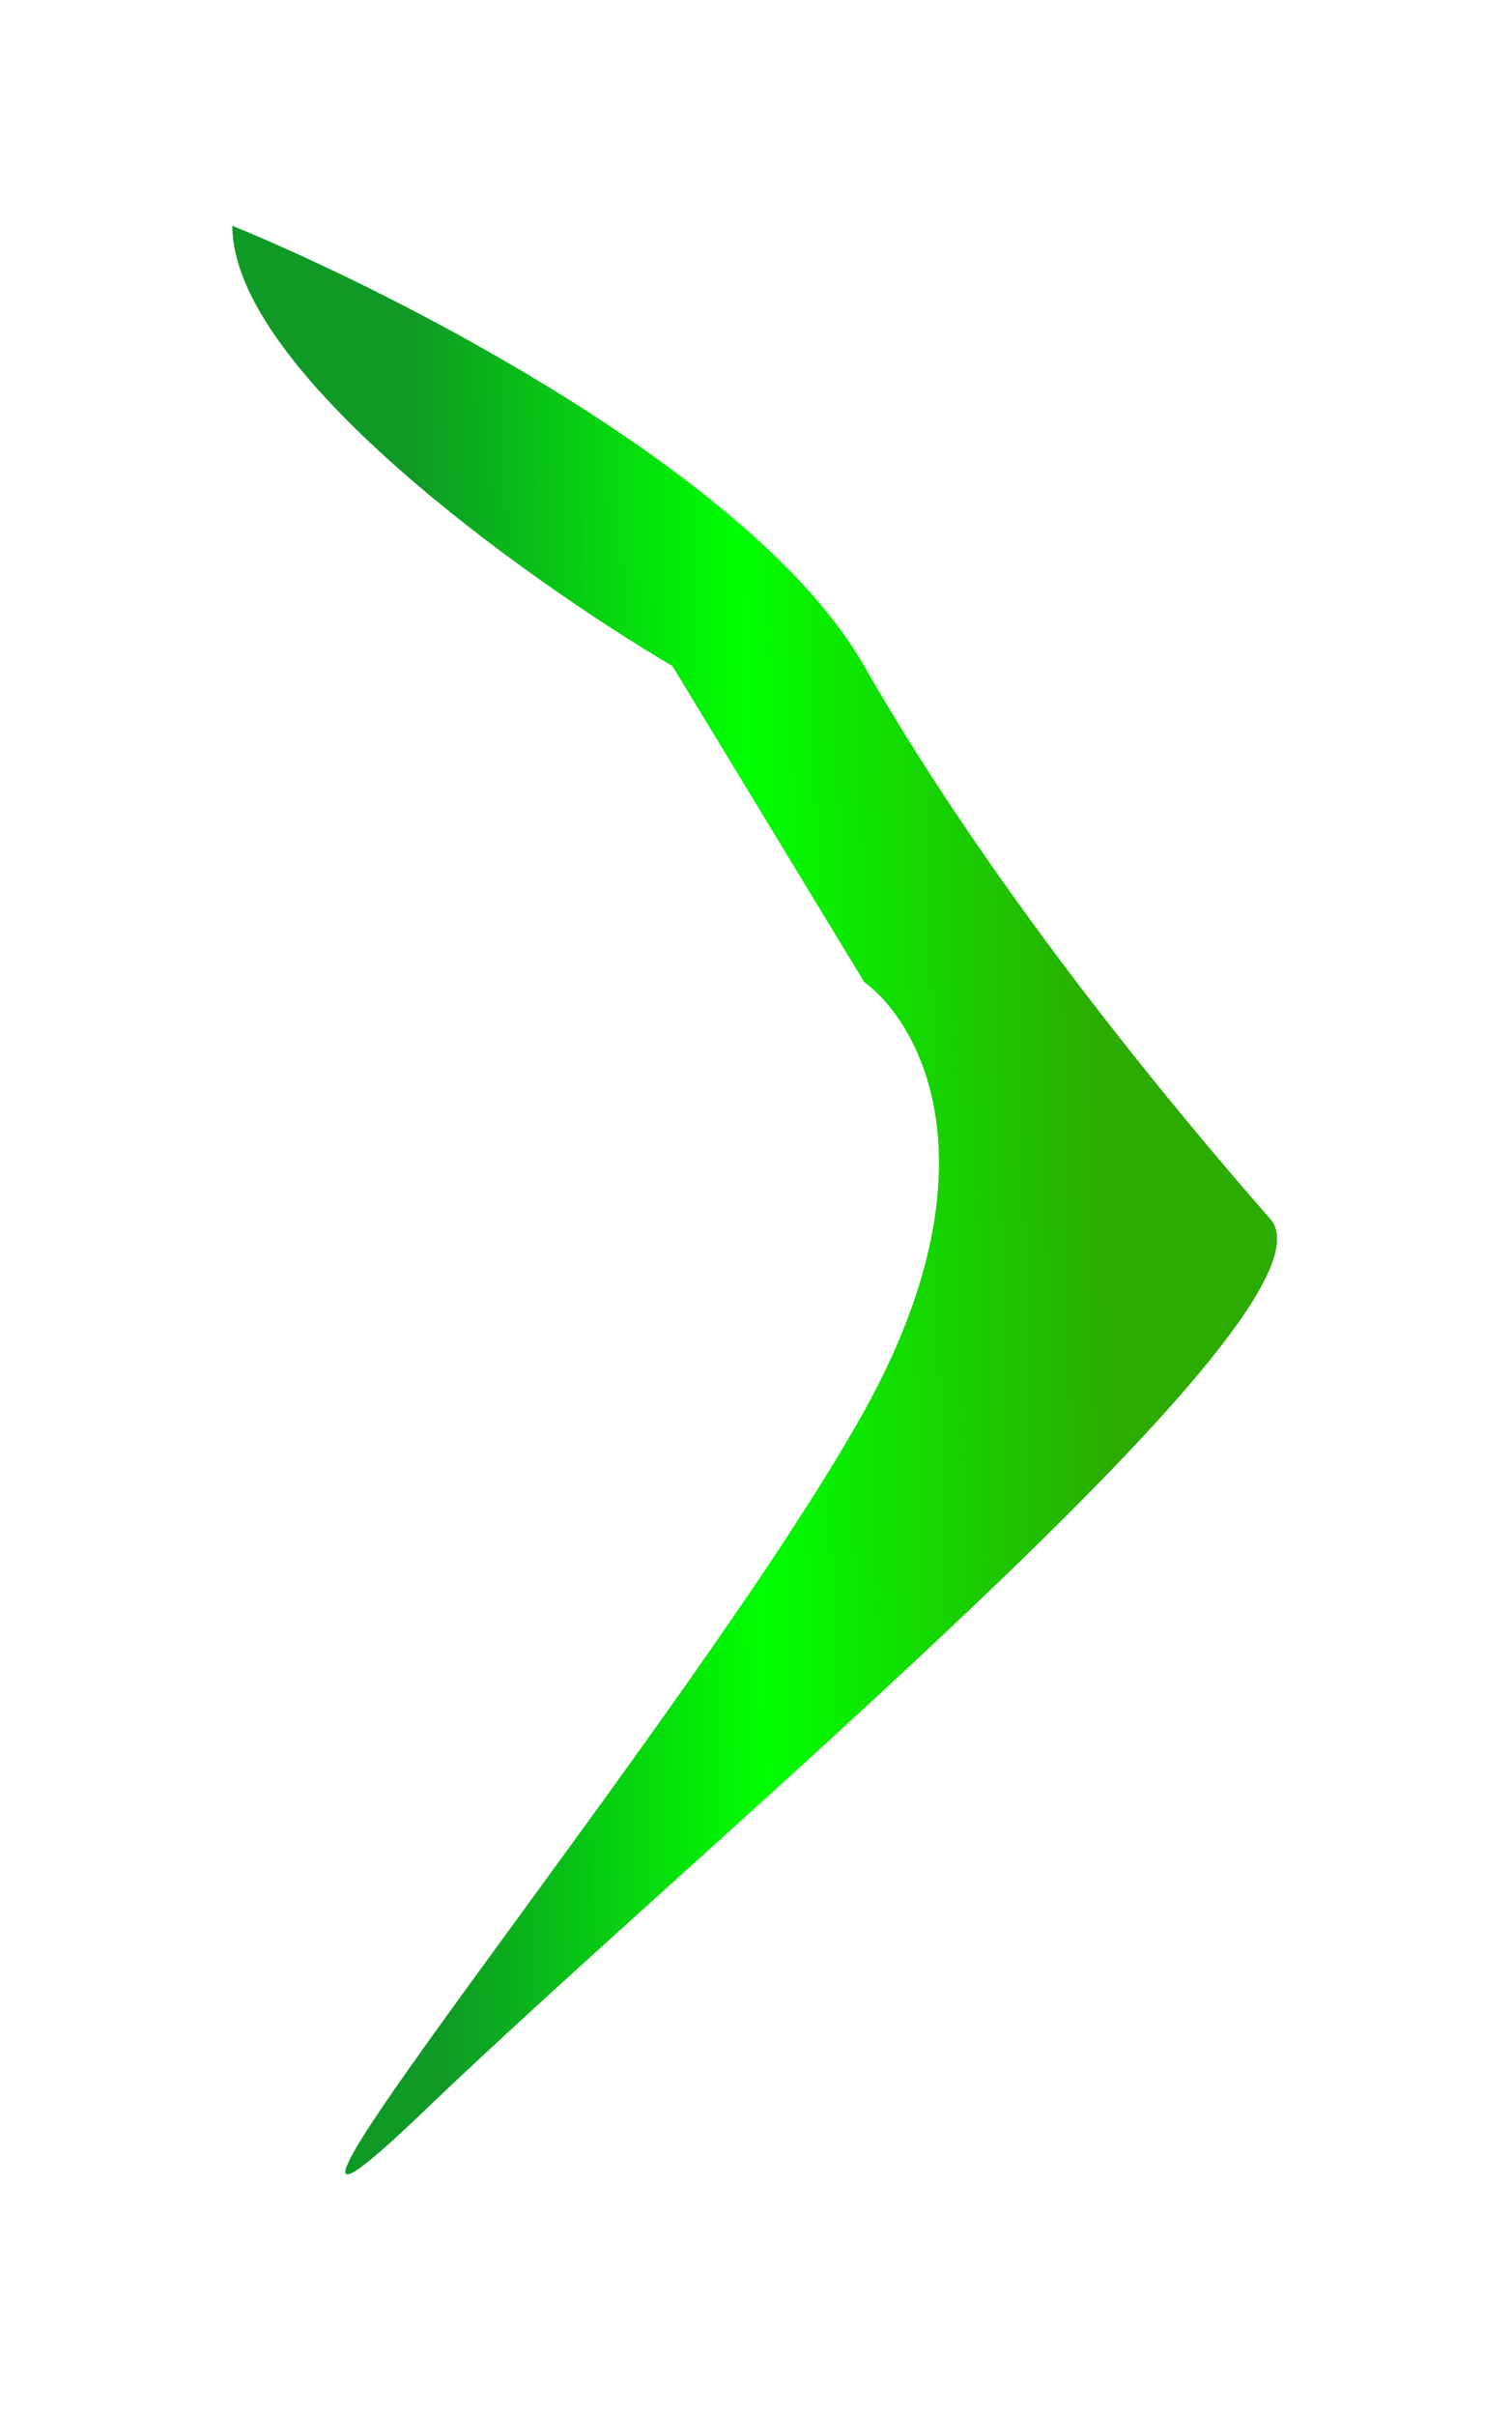 <svg width="67" height="107" viewBox="0 0 67 107" fill="none" xmlns="http://www.w3.org/2000/svg">
<g filter="url(#filter0_d_1356_3097)">
<path d="M36.295 27.5C31.495 19.1 15.629 11 8.295 8C8.295 14.4 21.295 23.667 27.795 27.5L36.295 41.5C38.795 43.333 42.295 49.7 36.295 60.5C28.795 74 4.295 103.5 16.795 91.5C29.295 79.5 57.795 56 54.295 52C50.795 48 42.295 38 36.295 27.5Z" fill="url(#paint0_linear_1356_3097)"/>
</g>
<defs>
<filter id="filter0_d_1356_3097" x="0.295" y="0" width="66.295" height="106.309" filterUnits="userSpaceOnUse" color-interpolation-filters="sRGB">
<feFlood flood-opacity="0" result="BackgroundImageFix"/>
<feColorMatrix in="SourceAlpha" type="matrix" values="0 0 0 0 0 0 0 0 0 0 0 0 0 0 0 0 0 0 127 0" result="hardAlpha"/>
<feOffset dx="2" dy="2"/>
<feGaussianBlur stdDeviation="5"/>
<feComposite in2="hardAlpha" operator="out"/>
<feColorMatrix type="matrix" values="0 0 0 0 0.58 0 0 0 0 1 0 0 0 0 0.365 0 0 0 1 0"/>
<feBlend mode="normal" in2="BackgroundImageFix" result="effect1_dropShadow_1356_3097"/>
<feBlend mode="normal" in="SourceGraphic" in2="effect1_dropShadow_1356_3097" result="shape"/>
</filter>
<linearGradient id="paint0_linear_1356_3097" x1="59.26" y1="31.747" x2="-3.719" y2="33.019" gradientUnits="userSpaceOnUse">
<stop offset="0.198" stop-color="#2CAB00"/>
<stop offset="0.448" stop-color="#00FF00"/>
<stop offset="0.677" stop-color="#0F9A25"/>
</linearGradient>
</defs>
</svg>
